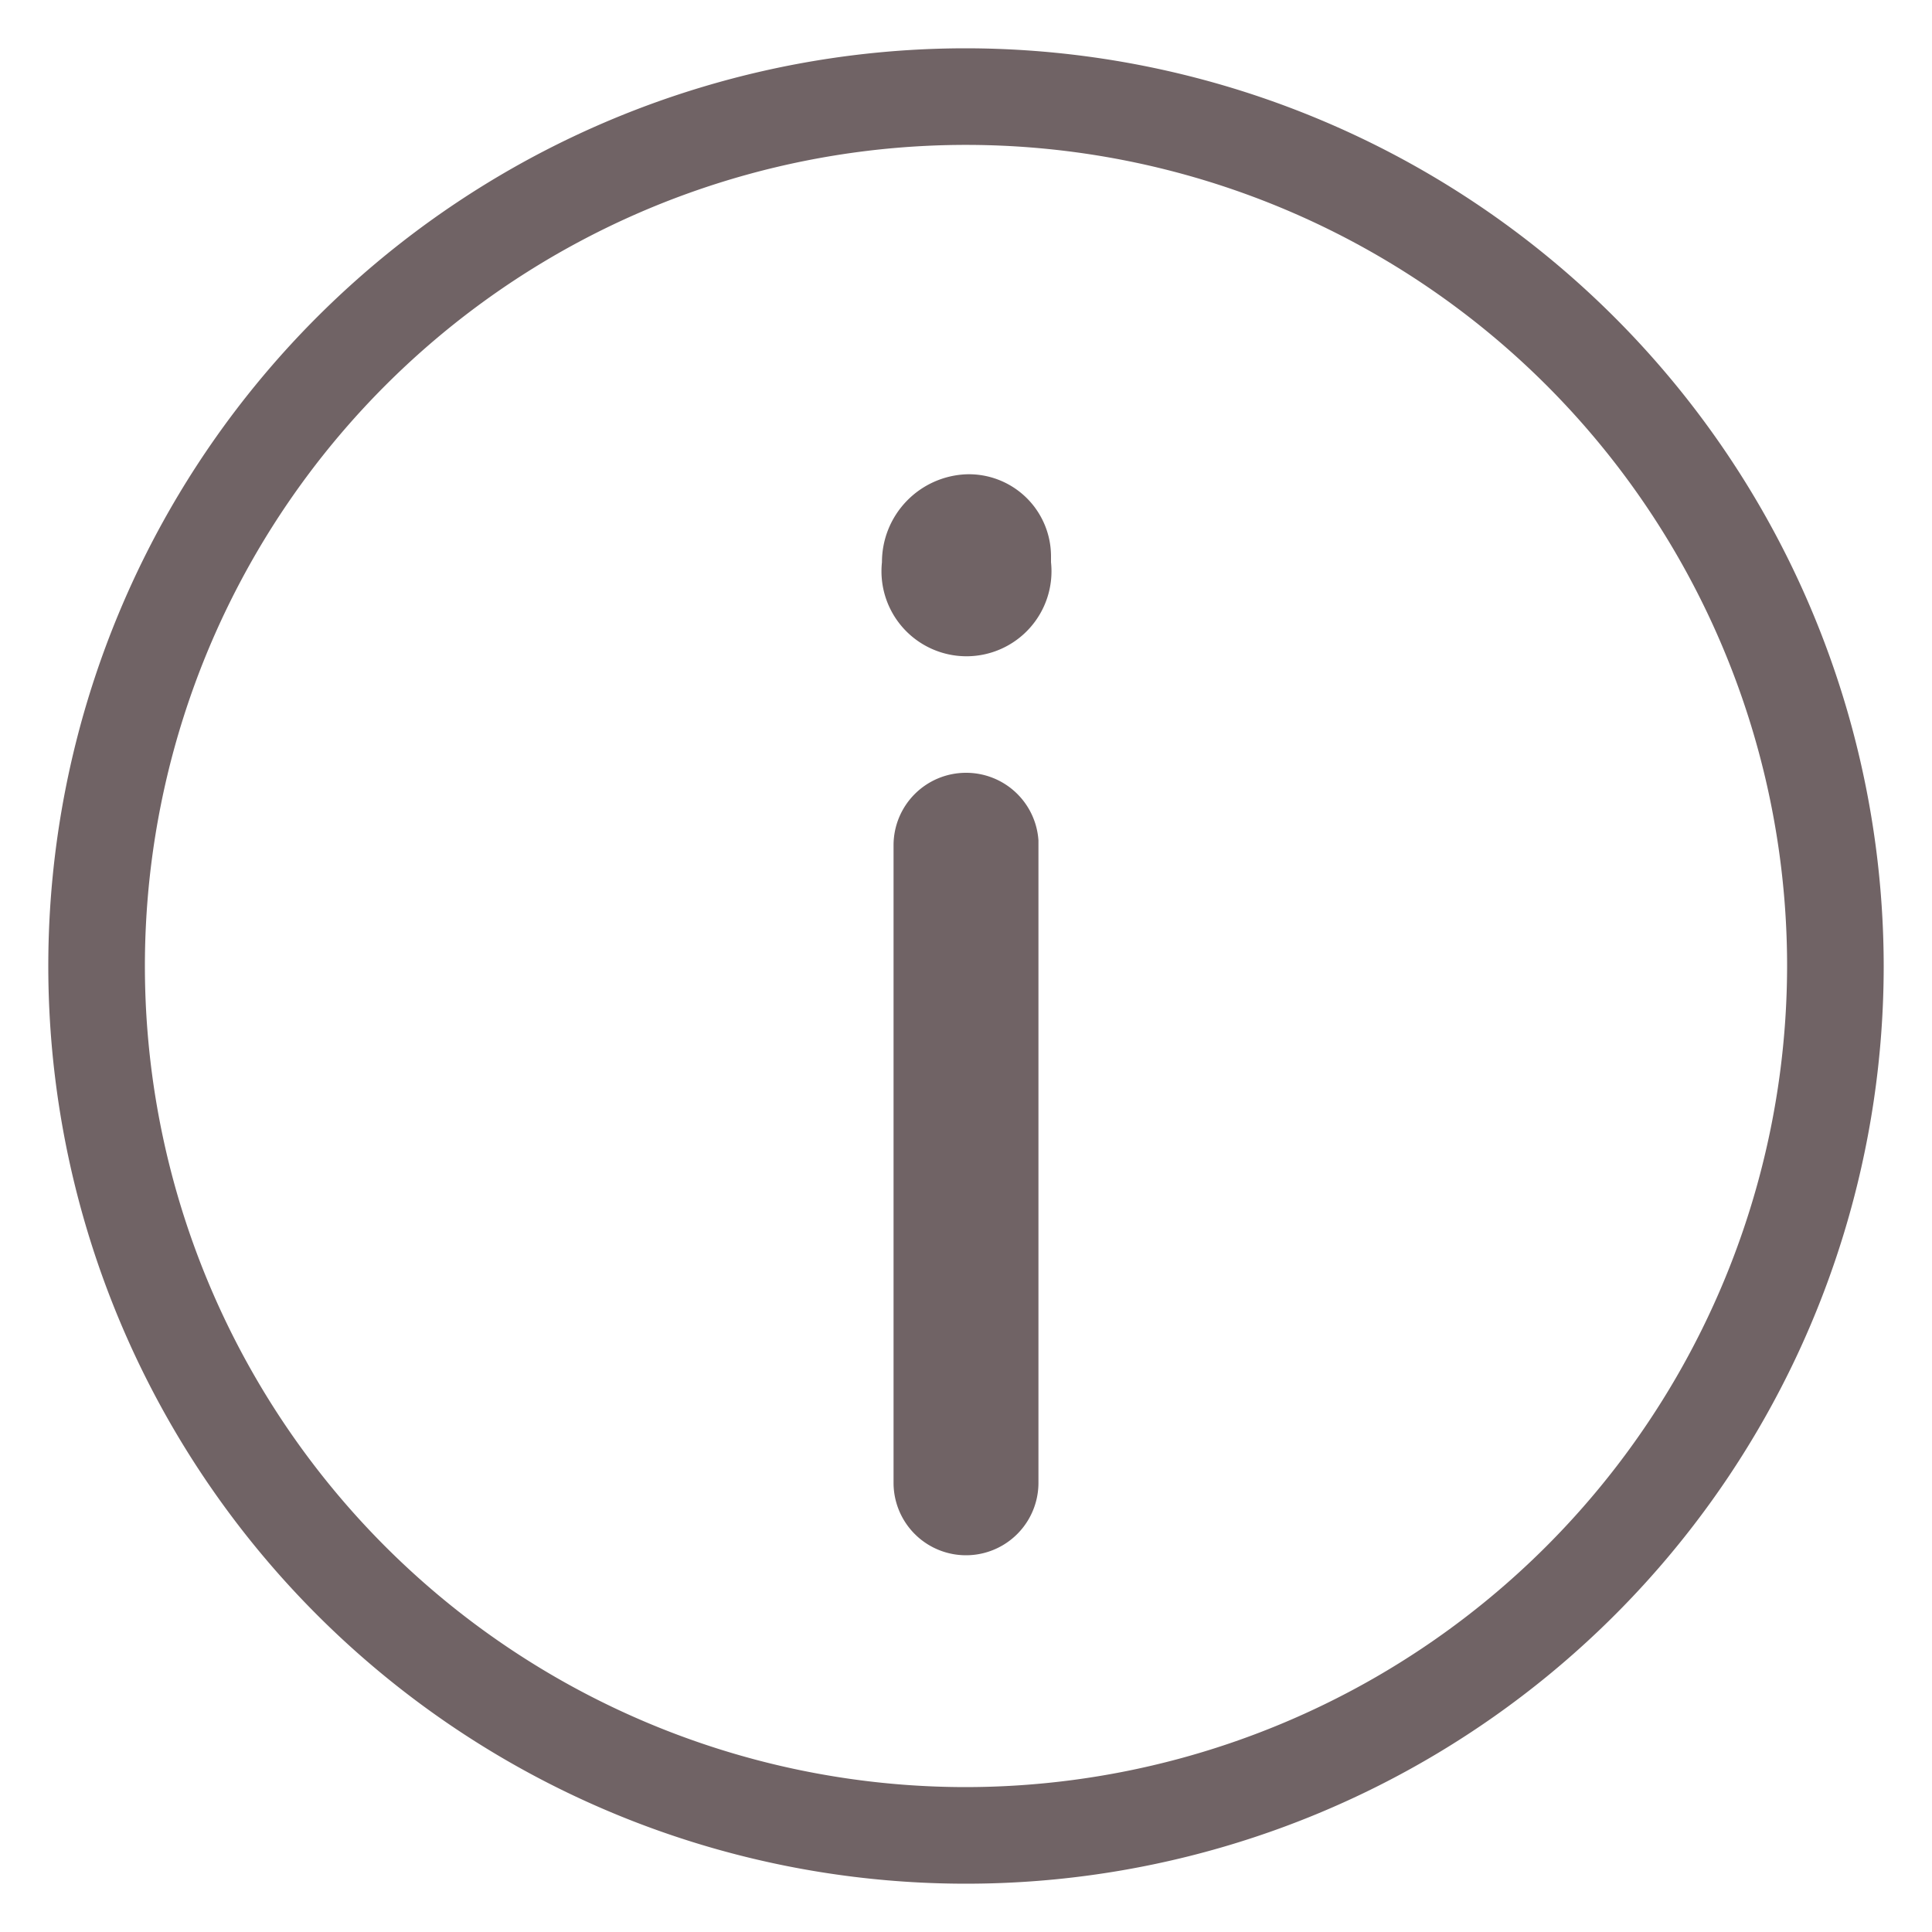 <svg id="Layer_1" fill="#706365" data-name="Layer 1" xmlns="http://www.w3.org/2000/svg" viewBox="0 0 20 20"><title>Info </title><path d="M10,.5A9.5,9.5,0,1,0,19.5,10,9.51,9.51,0,0,0,10,.5Zm0,18A8.5,8.5,0,1,1,18.5,10,8.51,8.51,0,0,1,10,18.5Z"/><path d="M10,8a.75.75,0,0,0-.75.75v6.6a.75.75,0,0,0,1.5,0V8.7A.75.75,0,0,0,10,8Z"/><path d="M10,4.91a.91.91,0,0,0-.87.91.88.88,0,1,0,1.75,0V5.75A.85.85,0,0,0,10,4.91Z"/></svg>